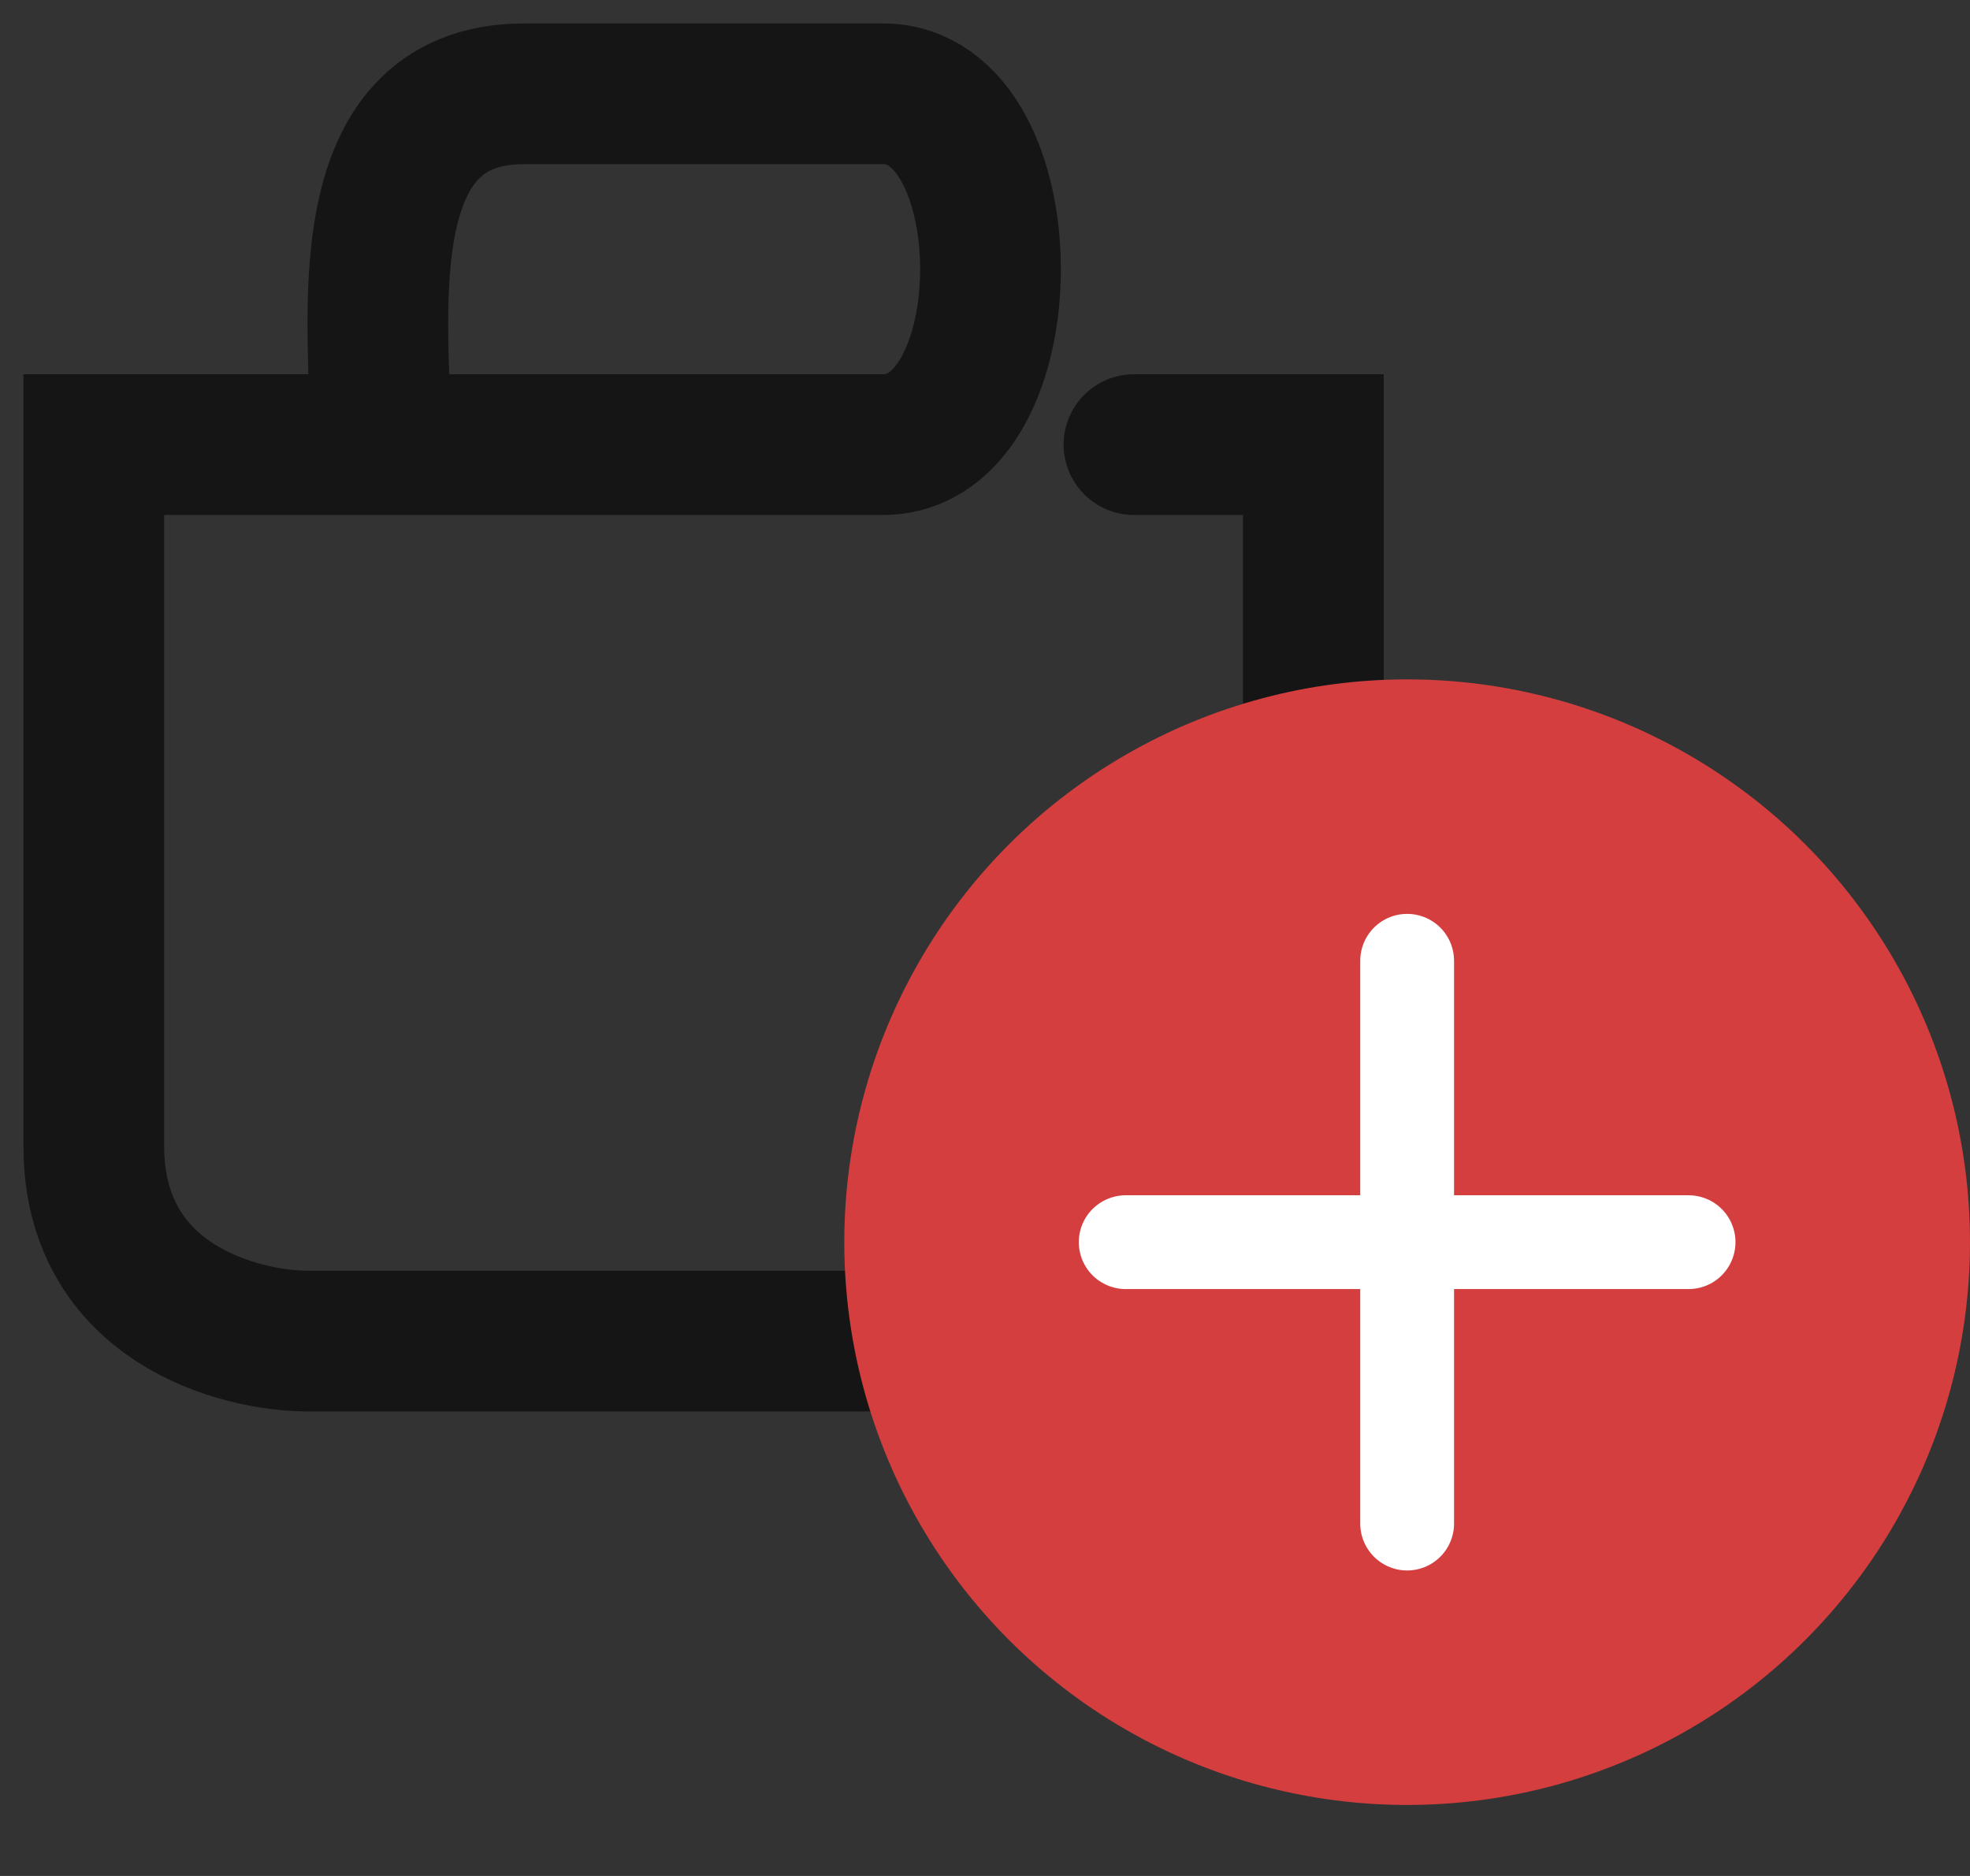 <svg width="21" height="20" viewBox="0 0 21 20" fill="none" xmlns="http://www.w3.org/2000/svg">
<rect x="0" y="0" width="21" height="20" fill="#333333" stroke="none"/>
<path d="M4.059 4.74H1C1 6.541 1 10.558 1 12.22C1 13.883 2.529 14.298 3.294 14.298C5.078 14.298 9.182 14.298 11.323 14.298C13.465 14.298 14 12.913 14 12.22V4.74H12.088M4.059 4.74H9.412C10.941 4.74 10.941 1 9.412 1H5.588C3.676 1 4.059 3.493 4.059 4.74Z" stroke="#151515" stroke-width="1.5" stroke-linecap="round"/>
<circle cx="15" cy="13.243" r="6" fill="#D43E3E"/>
<path d="M15 10.243V16.243" stroke="white" stroke-linecap="round"/>
<path d="M18 13.243L12 13.243" stroke="white" stroke-linecap="round"/>
</svg>
